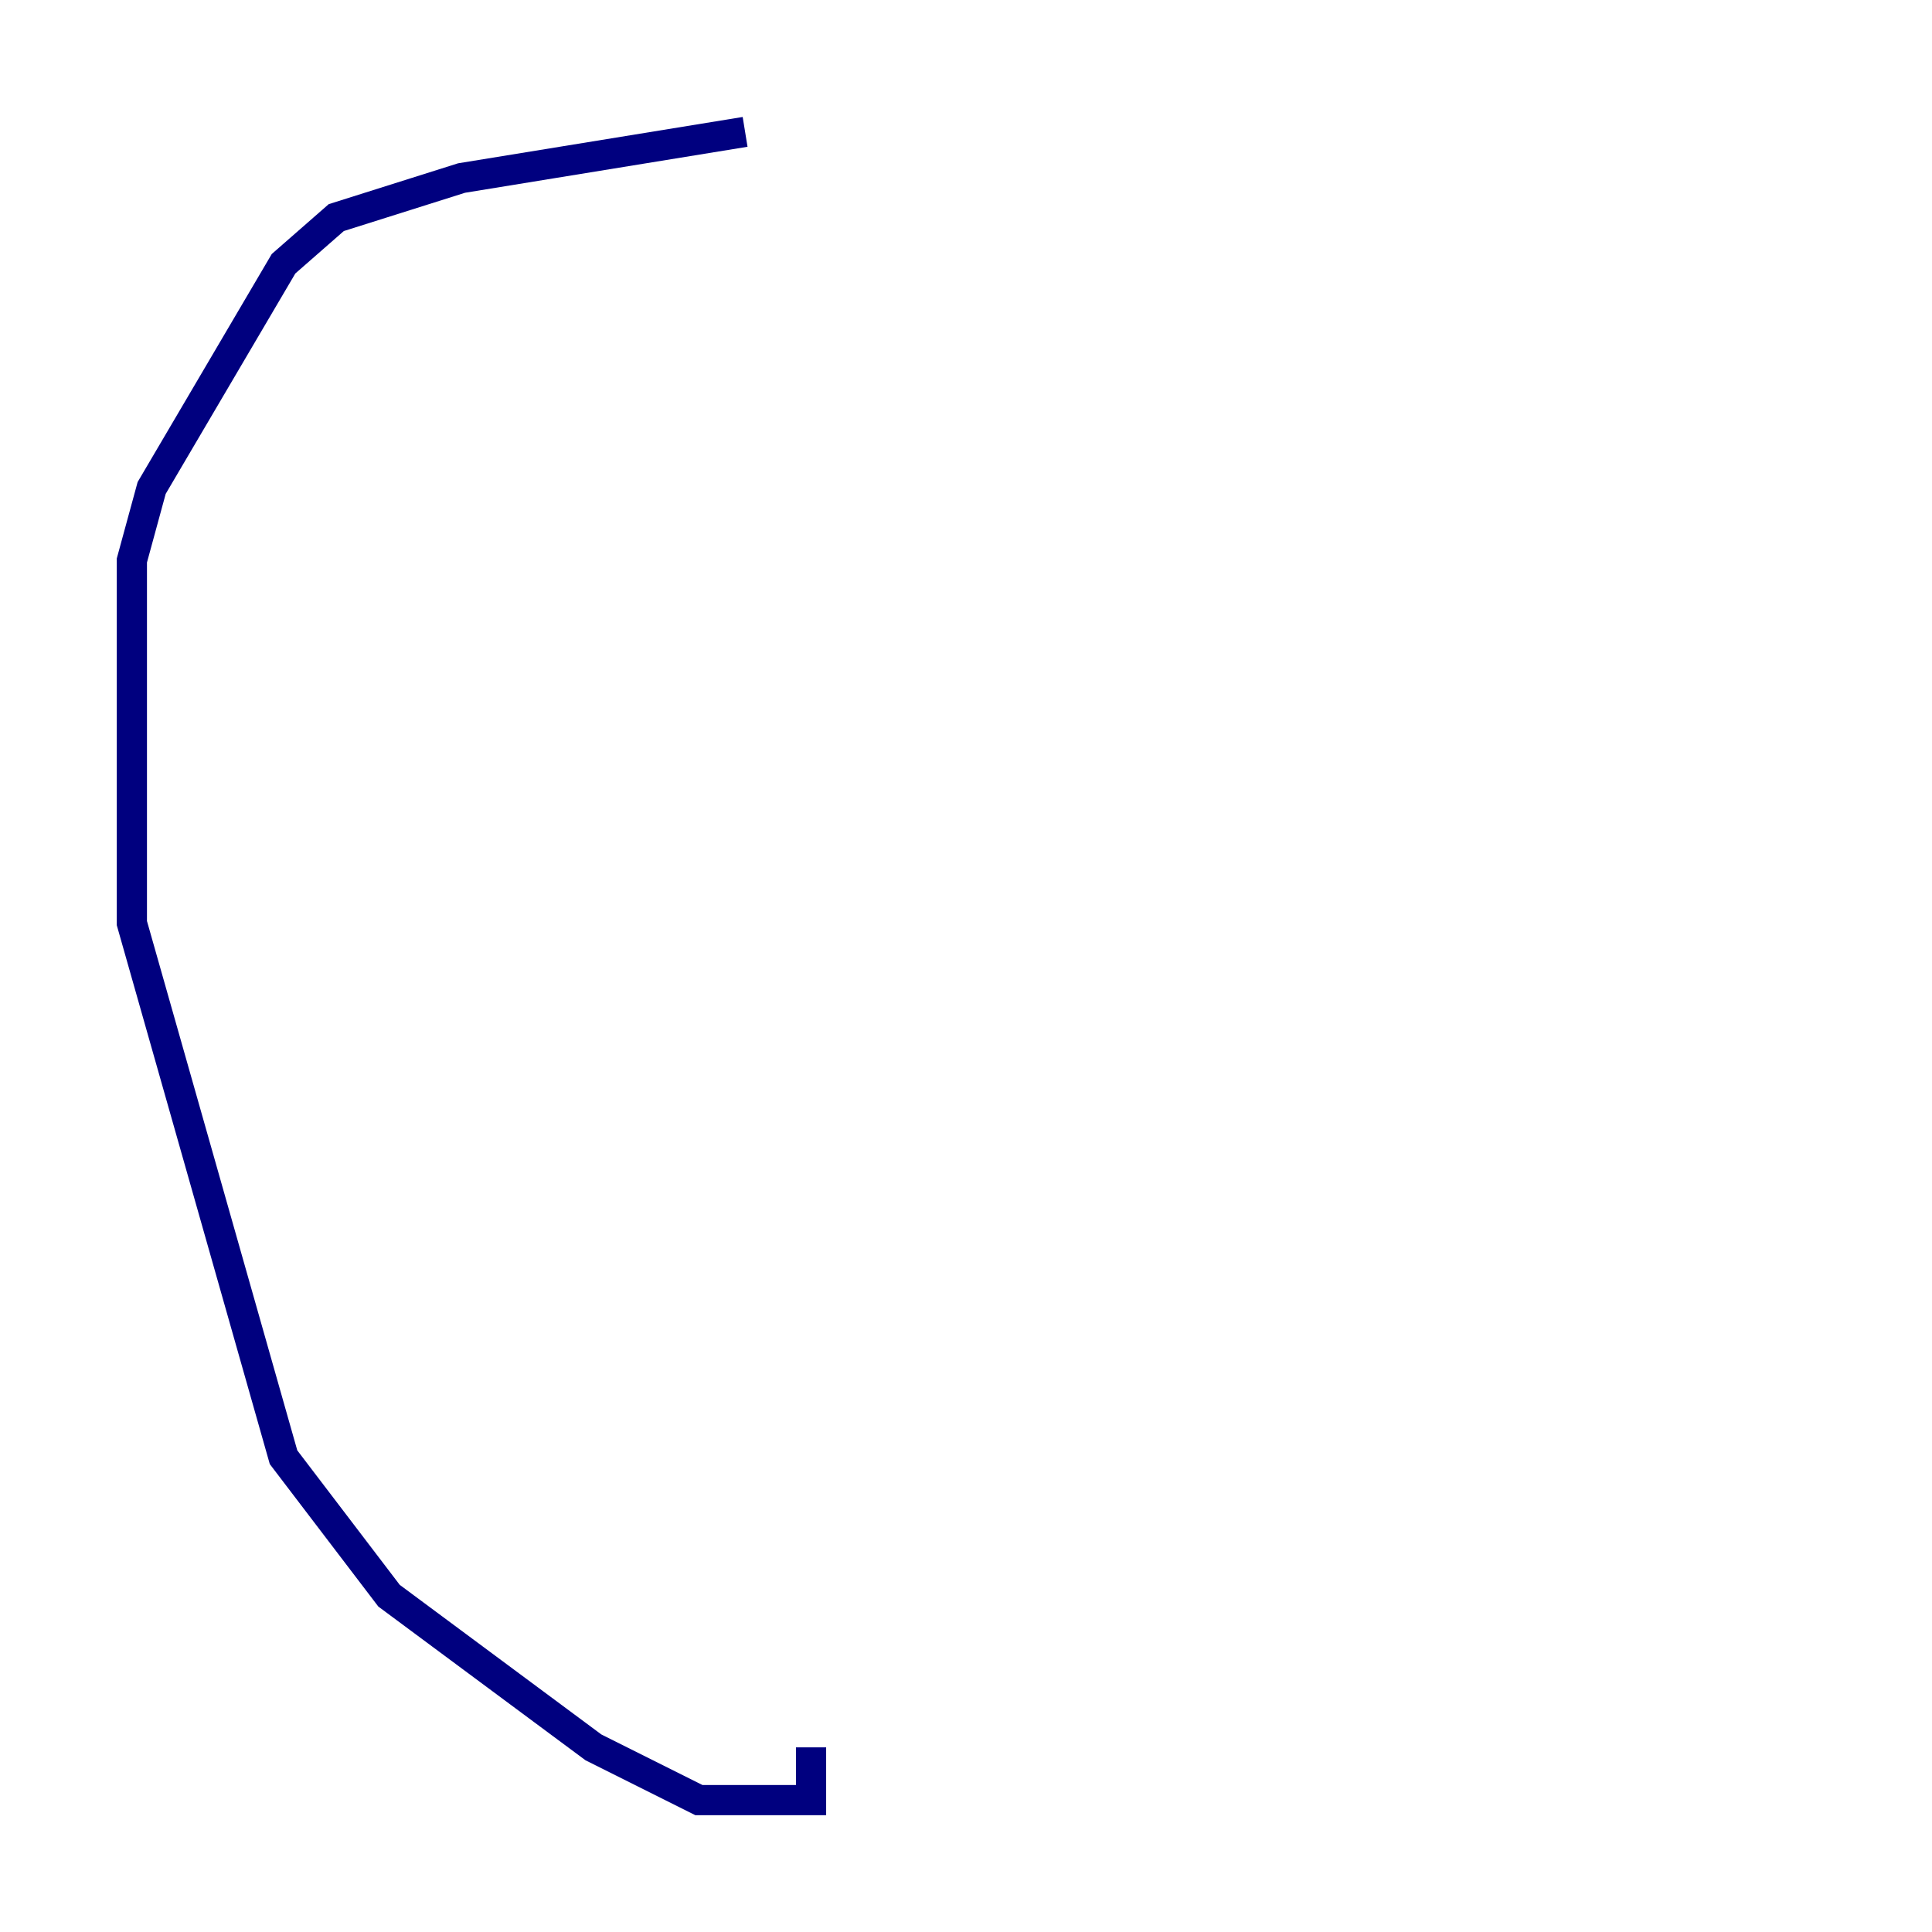 <?xml version="1.0" encoding="utf-8" ?>
<svg baseProfile="tiny" height="128" version="1.2" viewBox="0,0,128,128" width="128" xmlns="http://www.w3.org/2000/svg" xmlns:ev="http://www.w3.org/2001/xml-events" xmlns:xlink="http://www.w3.org/1999/xlink"><defs /><polyline fill="none" points="49.365,8.737 30.58,11.795 22.28,14.416 18.785,17.474 10.048,32.328 8.737,37.133 8.737,61.16 18.785,96.546 25.775,105.72 39.317,115.768 46.307,119.263 53.734,119.263 53.734,115.768" stroke="#00007f" stroke-width="2" /></svg>